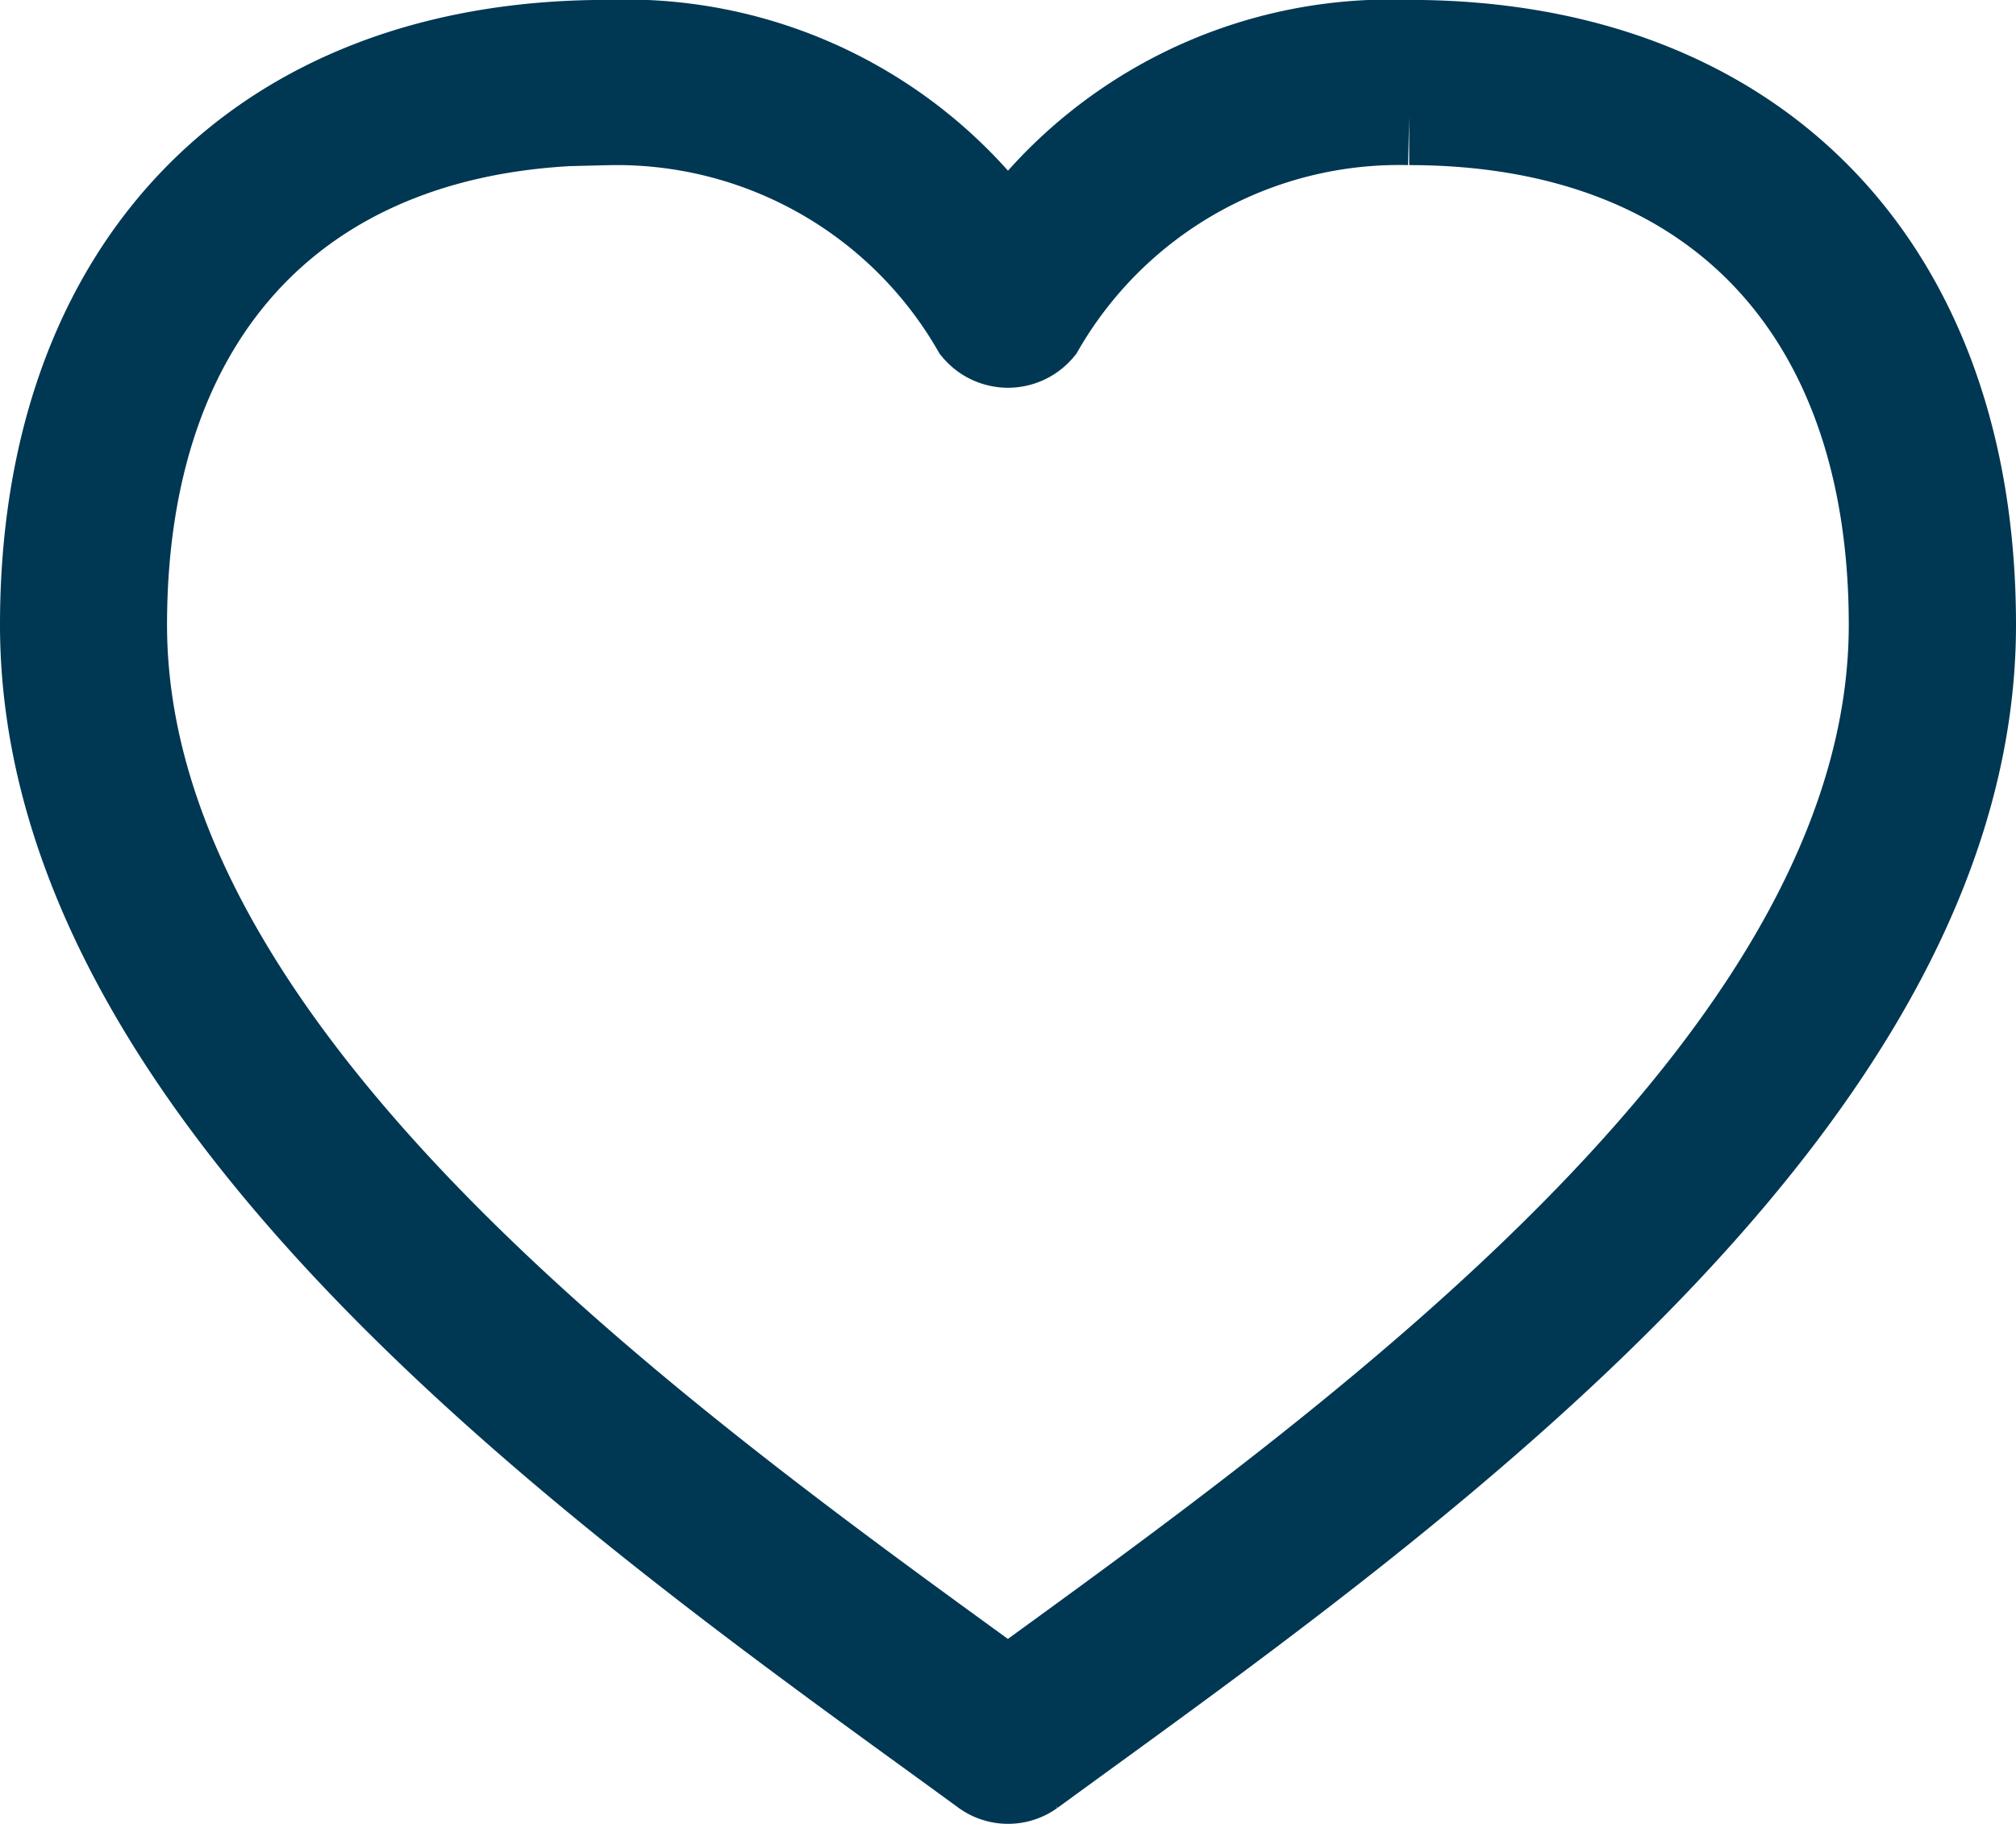 <svg xmlns="http://www.w3.org/2000/svg" width="21" height="19" viewBox="0 0 21 19">
  <path id="coeur" d="M15,27a.378.378,0,0,1-.222-.072l-.438-.319C10.62,23.912,5,19.834,5,15.01,5,11.3,7.23,9,10.819,9A4.84,4.84,0,0,1,15,11.086,4.84,4.84,0,0,1,19.18,9C22.77,9,25,11.3,25,15.01c0,4.823-5.62,8.9-9.34,11.6l-.438.319A.378.378,0,0,1,15,27ZM10.819,9.721c-3.18,0-5.079,1.977-5.079,5.289,0,4.463,5.441,8.411,9.042,11.024l.217.158.217-.158c3.6-2.613,9.042-6.561,9.042-11.024,0-3.312-1.9-5.289-5.079-5.289A4.359,4.359,0,0,0,15.3,11.9a.391.391,0,0,1-.6,0,4.359,4.359,0,0,0-3.881-2.178Z" transform="translate(-4.5 -8.501)" fill="#003753" stroke="#003753" stroke-width="1"/>
</svg>
